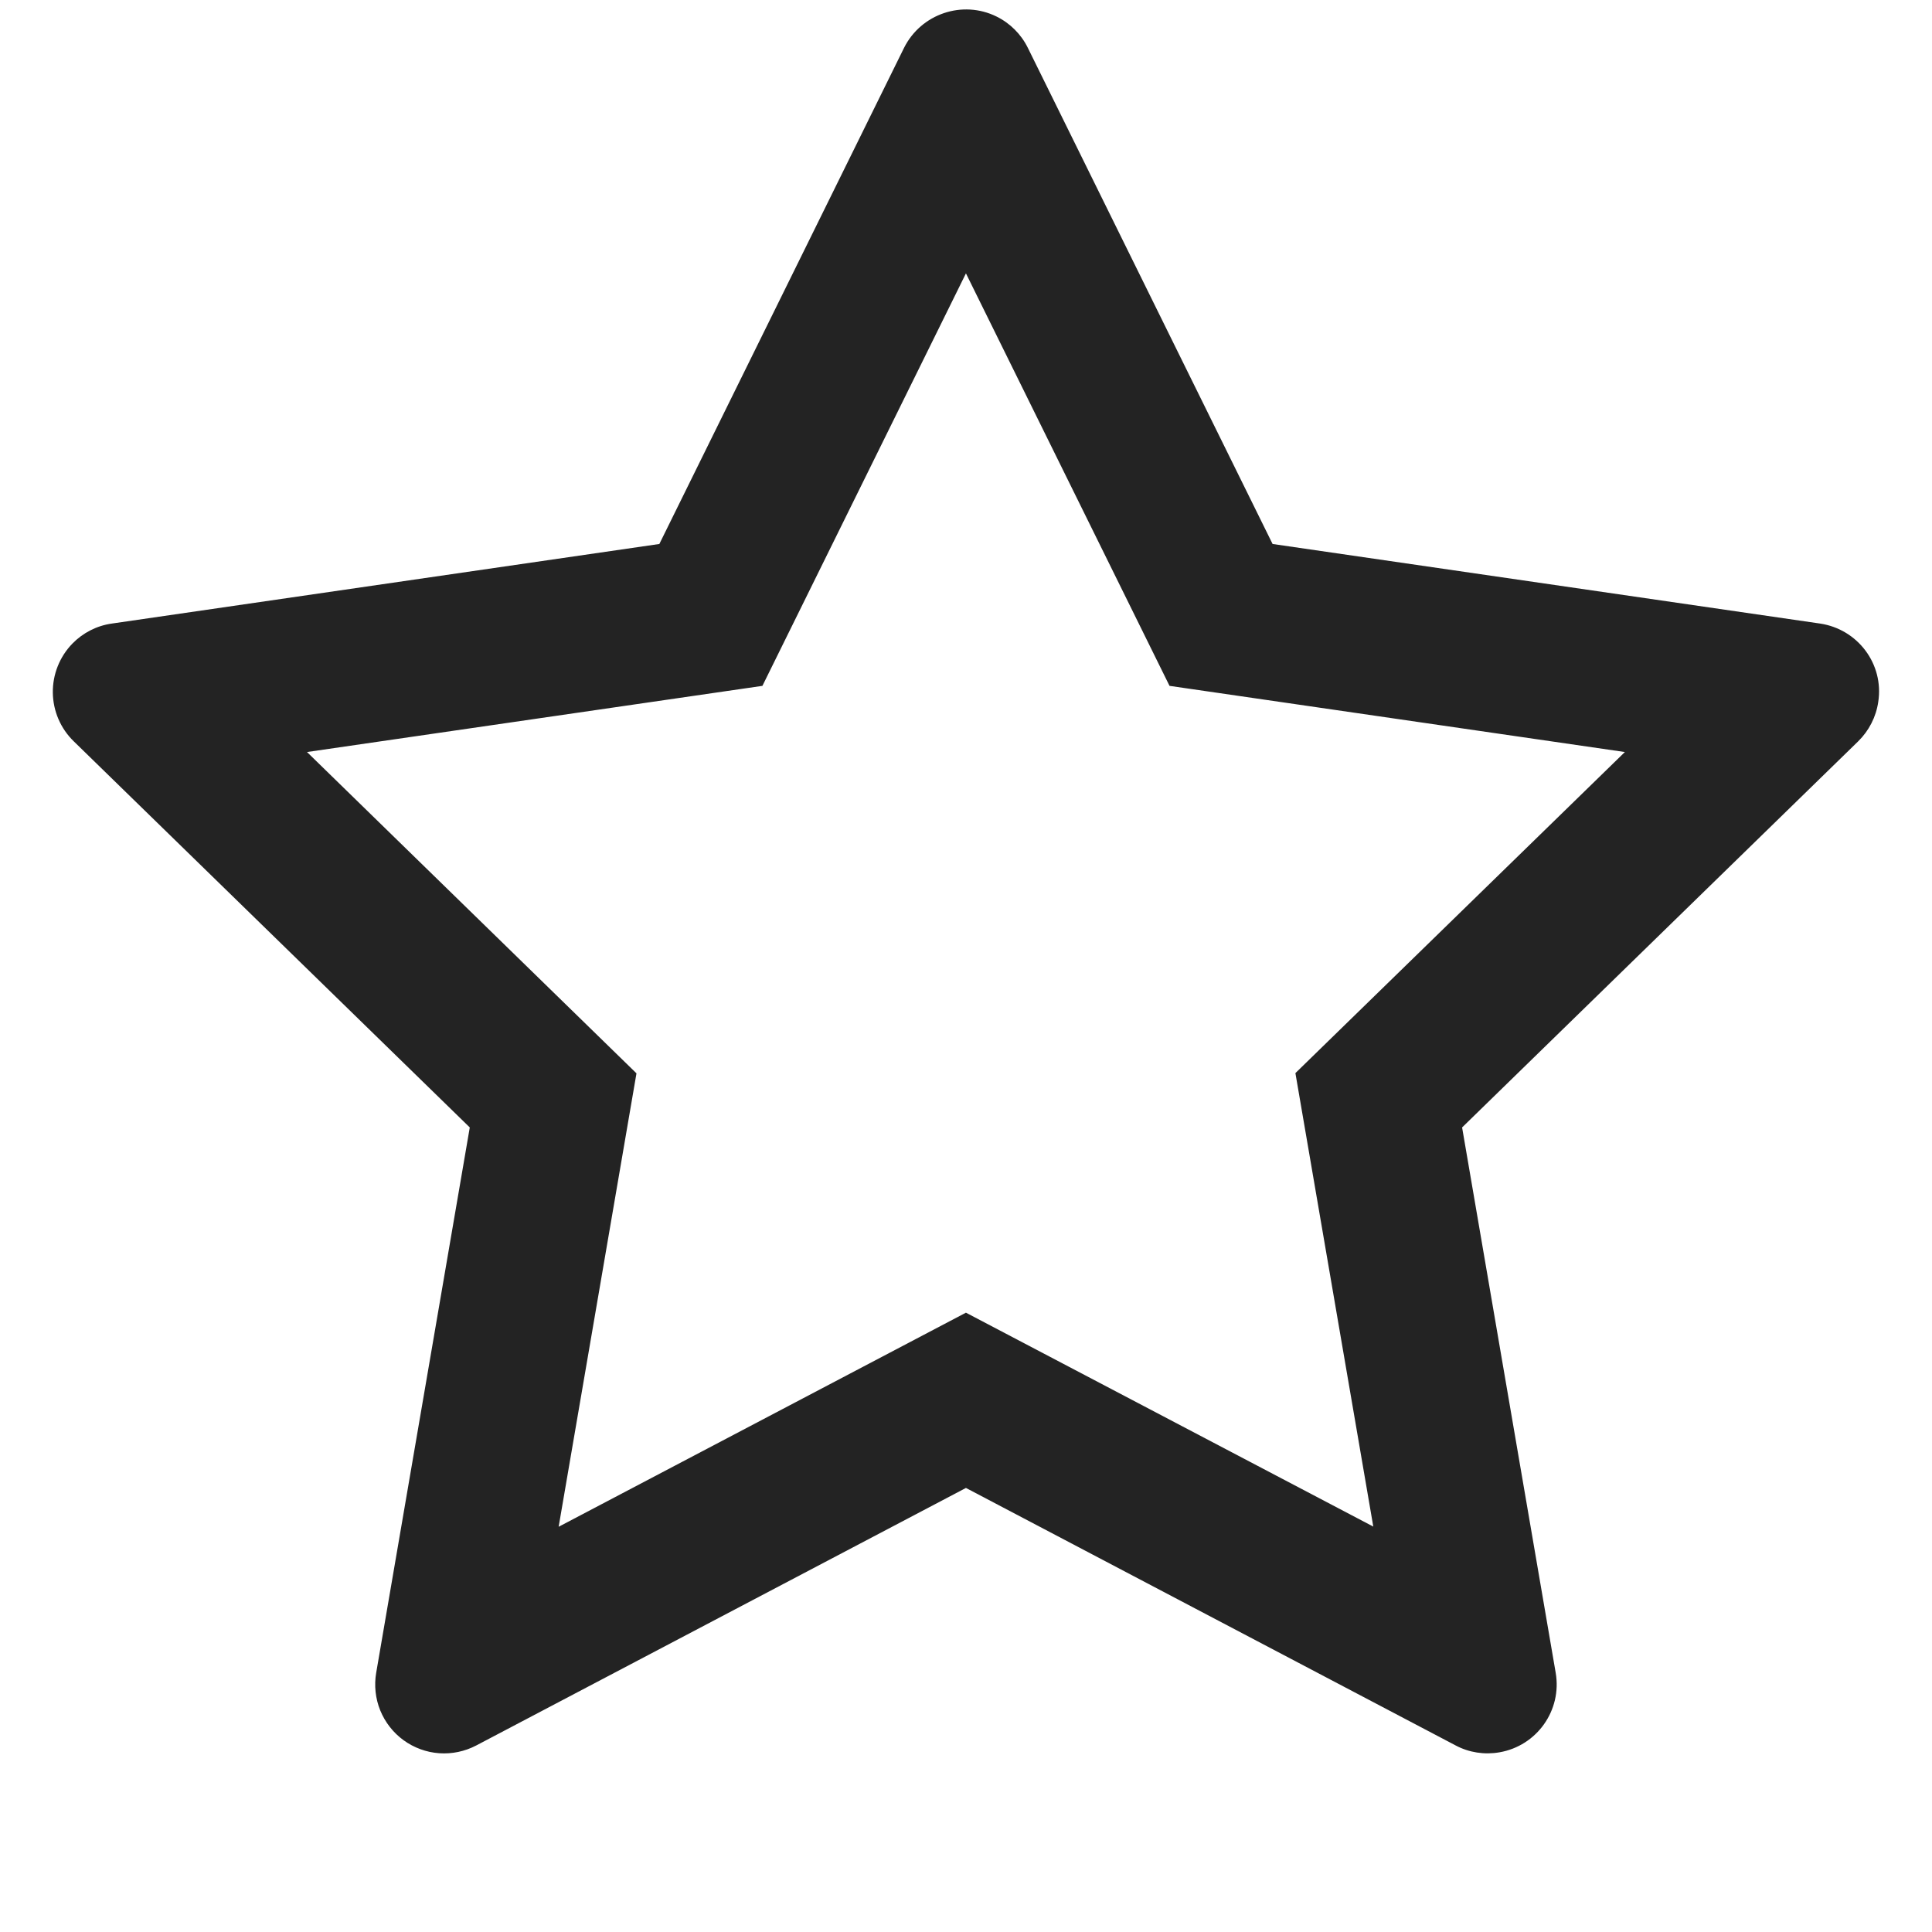 <svg width="32" height="32" viewBox="0 0 32 32" fill="none" xmlns="http://www.w3.org/2000/svg">
<path d="M30.146 10.328L21.078 9.01L17.024 0.792C16.913 0.567 16.731 0.385 16.506 0.274C15.942 -0.004 15.256 0.228 14.974 0.792L10.921 9.01L1.853 10.328C1.603 10.363 1.374 10.481 1.199 10.66C0.988 10.877 0.871 11.17 0.875 11.473C0.879 11.777 1.003 12.066 1.221 12.278L7.781 18.674L6.231 27.706C6.195 27.916 6.218 28.133 6.298 28.33C6.379 28.528 6.513 28.699 6.685 28.824C6.858 28.949 7.062 29.024 7.275 29.039C7.487 29.054 7.7 29.009 7.889 28.91L15.999 24.645L24.11 28.91C24.331 29.028 24.588 29.067 24.835 29.024C25.456 28.917 25.874 28.328 25.767 27.706L24.217 18.674L30.778 12.278C30.956 12.103 31.074 11.874 31.11 11.624C31.206 10.999 30.771 10.421 30.146 10.328ZM21.456 17.774L22.746 25.285L15.999 21.742L9.253 25.288L10.542 17.778L5.085 12.456L12.628 11.36L15.999 4.528L19.371 11.36L26.913 12.456L21.456 17.774Z" fill="black" fill-opacity="0.86"/>
</svg>
